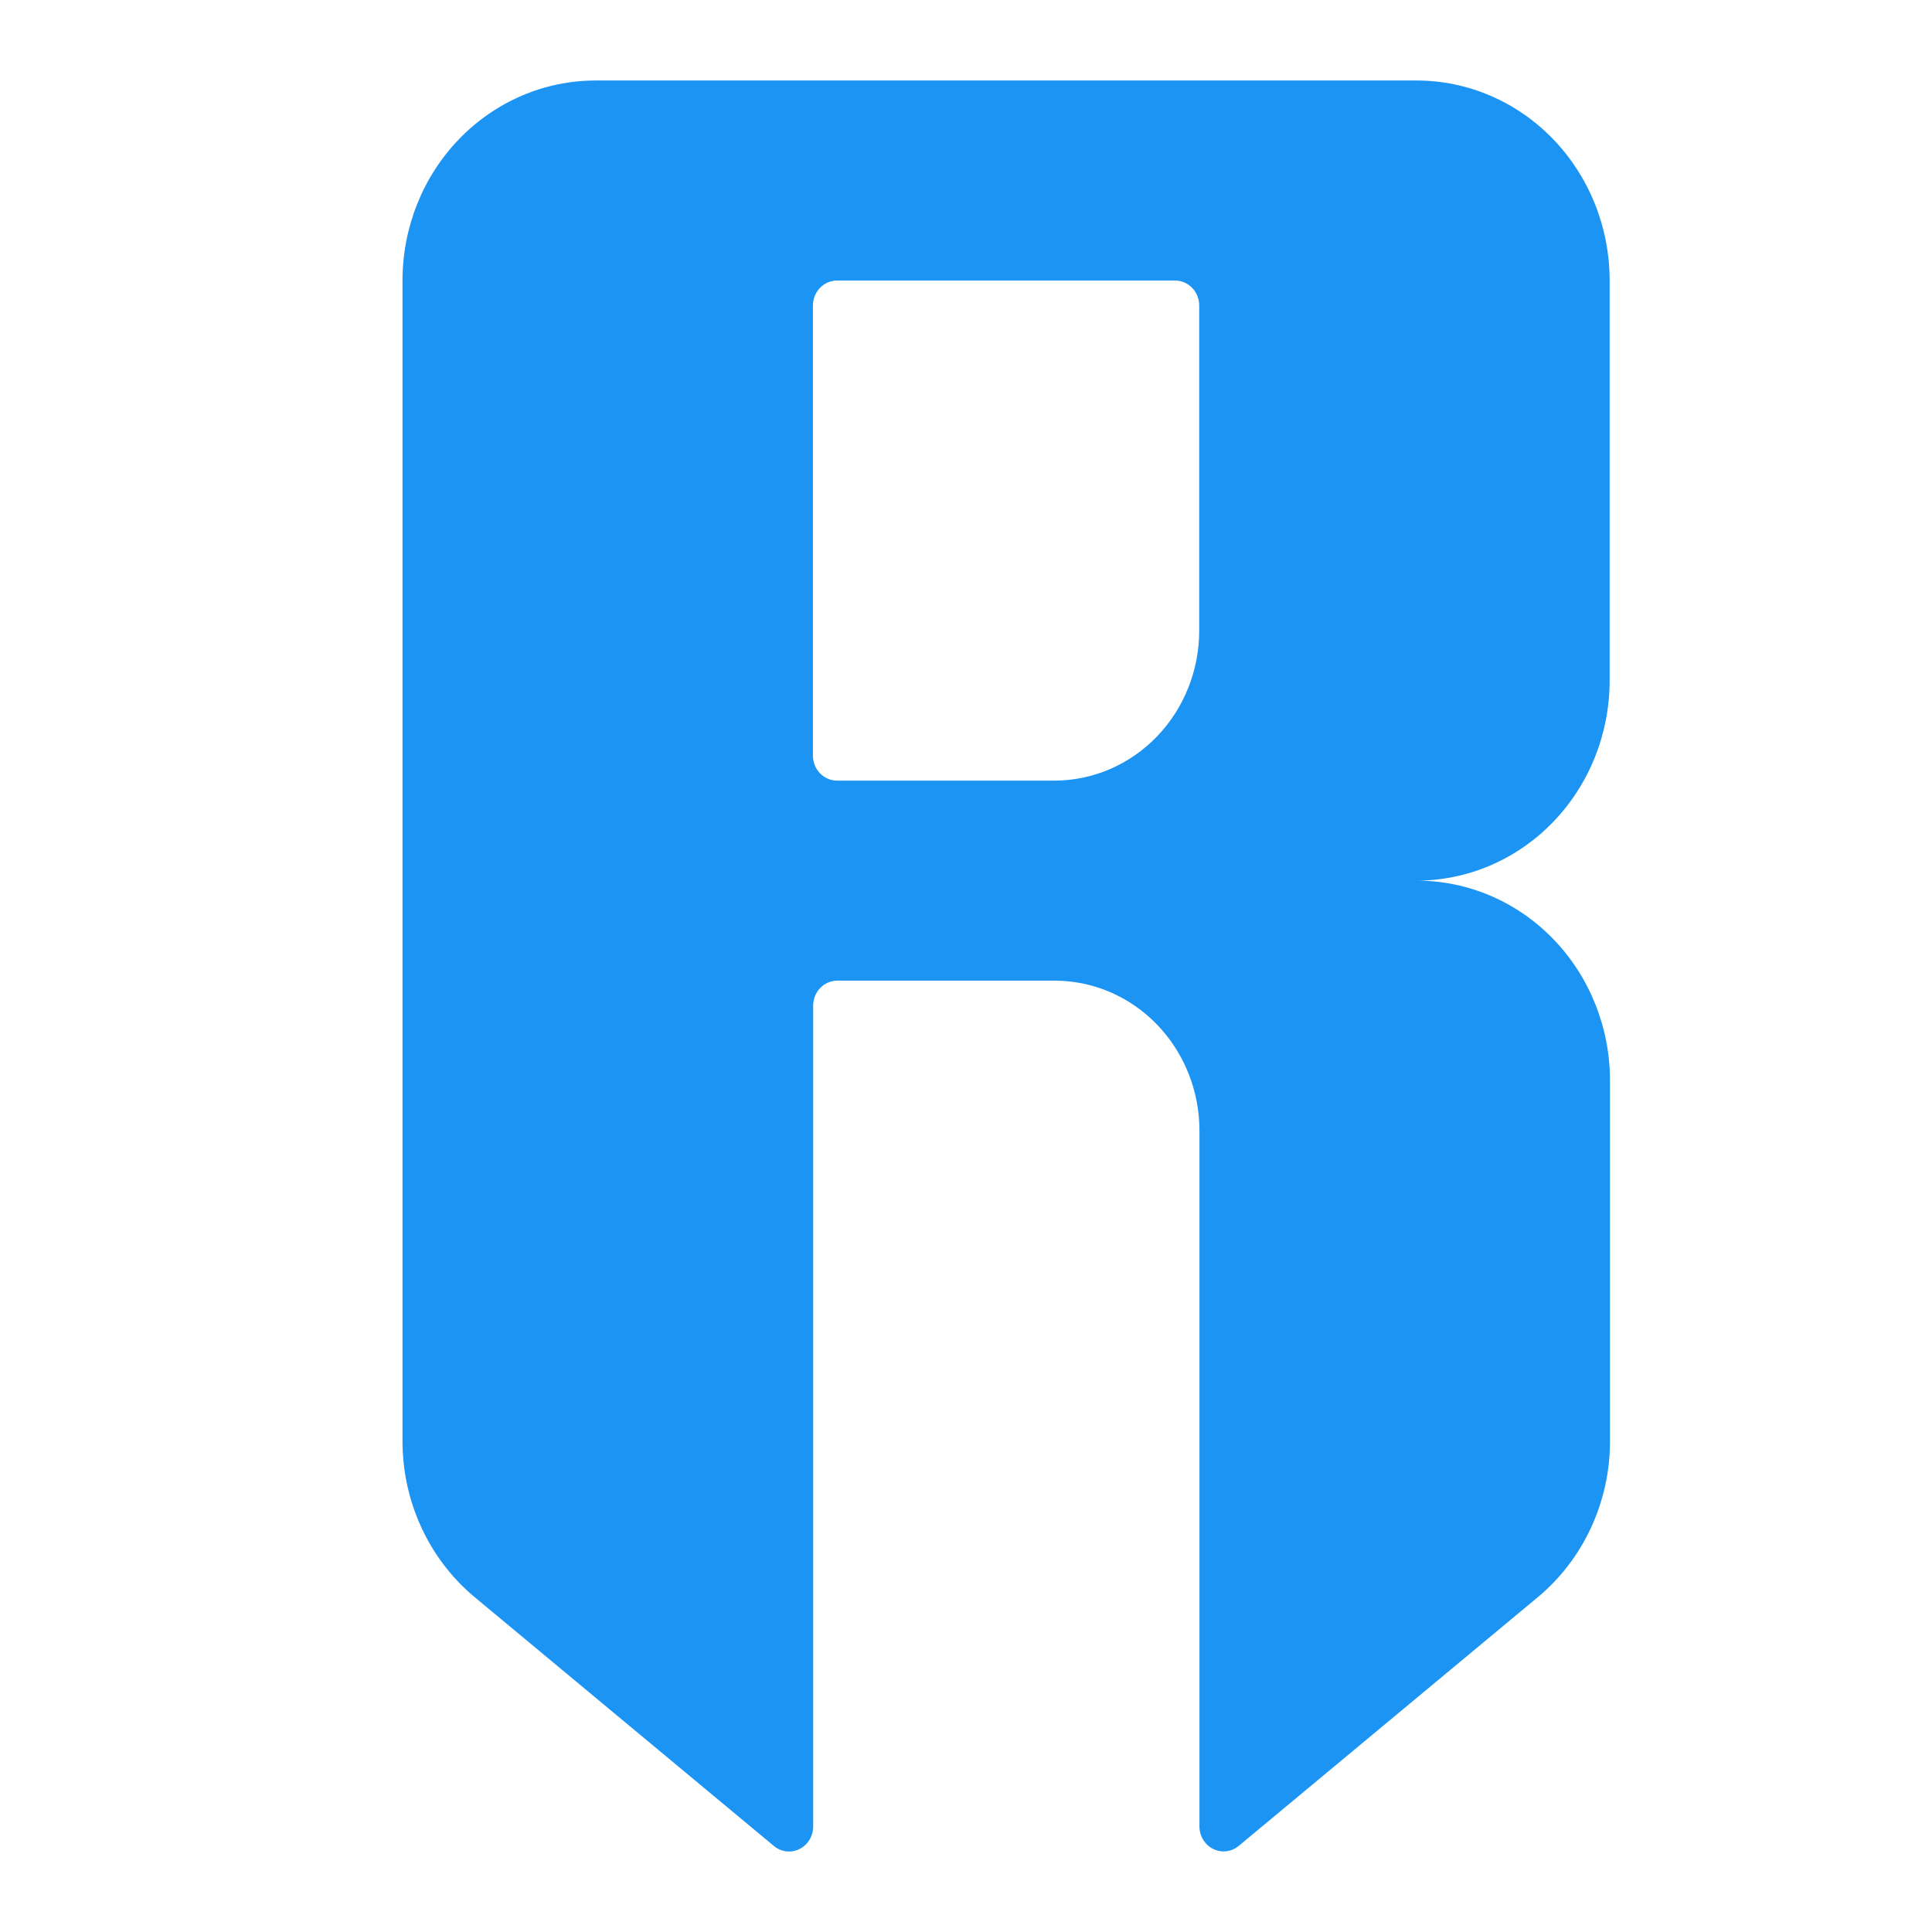 <svg width="1024" height="1024" viewBox="0 0 1024 1024" fill="none" xmlns="http://www.w3.org/2000/svg">
  <path d="M853.142 360.731V148.688C853.142 120.569 842.357 93.602 823.159 73.719C803.961 53.837 777.923 42.666 750.773 42.666H315.703C288.553 42.666 262.515 53.837 243.317 73.719C224.119 93.602 213.334 120.569 213.334 148.688V763.944C213.344 779.826 216.798 795.502 223.443 809.816C230.087 824.13 239.752 836.714 251.722 846.641L410.139 978.372C412.019 979.952 414.294 980.947 416.699 981.242C419.104 981.536 421.54 981.117 423.724 980.035C425.908 978.952 427.751 977.25 429.039 975.126C430.326 973.002 431.005 970.543 430.997 968.035V533.016C430.997 529.501 432.345 526.13 434.745 523.645C437.144 521.159 440.399 519.763 443.793 519.763H558.958C579.321 519.763 598.849 528.141 613.248 543.053C627.646 557.965 635.735 578.19 635.735 599.279V968.035C635.737 970.531 636.419 972.976 637.703 975.088C638.987 977.201 640.821 978.894 642.994 979.975C645.167 981.055 647.59 981.477 649.985 981.194C652.379 980.91 654.648 979.932 656.529 978.372L814.946 846.641C826.916 836.714 836.581 824.13 843.225 809.816C849.87 795.502 853.324 779.826 853.334 763.944V572.774C853.334 544.655 842.549 517.688 823.351 497.805C804.153 477.923 778.115 466.752 750.965 466.752C778.081 466.7 804.07 455.506 823.227 435.629C842.383 415.752 853.142 388.815 853.142 360.731V360.731ZM558.83 413.742H443.665C440.271 413.742 437.016 412.345 434.617 409.86C432.217 407.375 430.869 404.004 430.869 400.489V161.941C430.869 158.426 432.217 155.055 434.617 152.57C437.016 150.084 440.271 148.688 443.665 148.688H622.811C626.205 148.688 629.46 150.084 631.859 152.57C634.259 155.055 635.607 158.426 635.607 161.941V334.226C635.607 355.315 627.518 375.54 613.12 390.452C598.721 405.364 579.193 413.742 558.83 413.742V413.742Z" fill="#1c94f4"/>
</svg>
